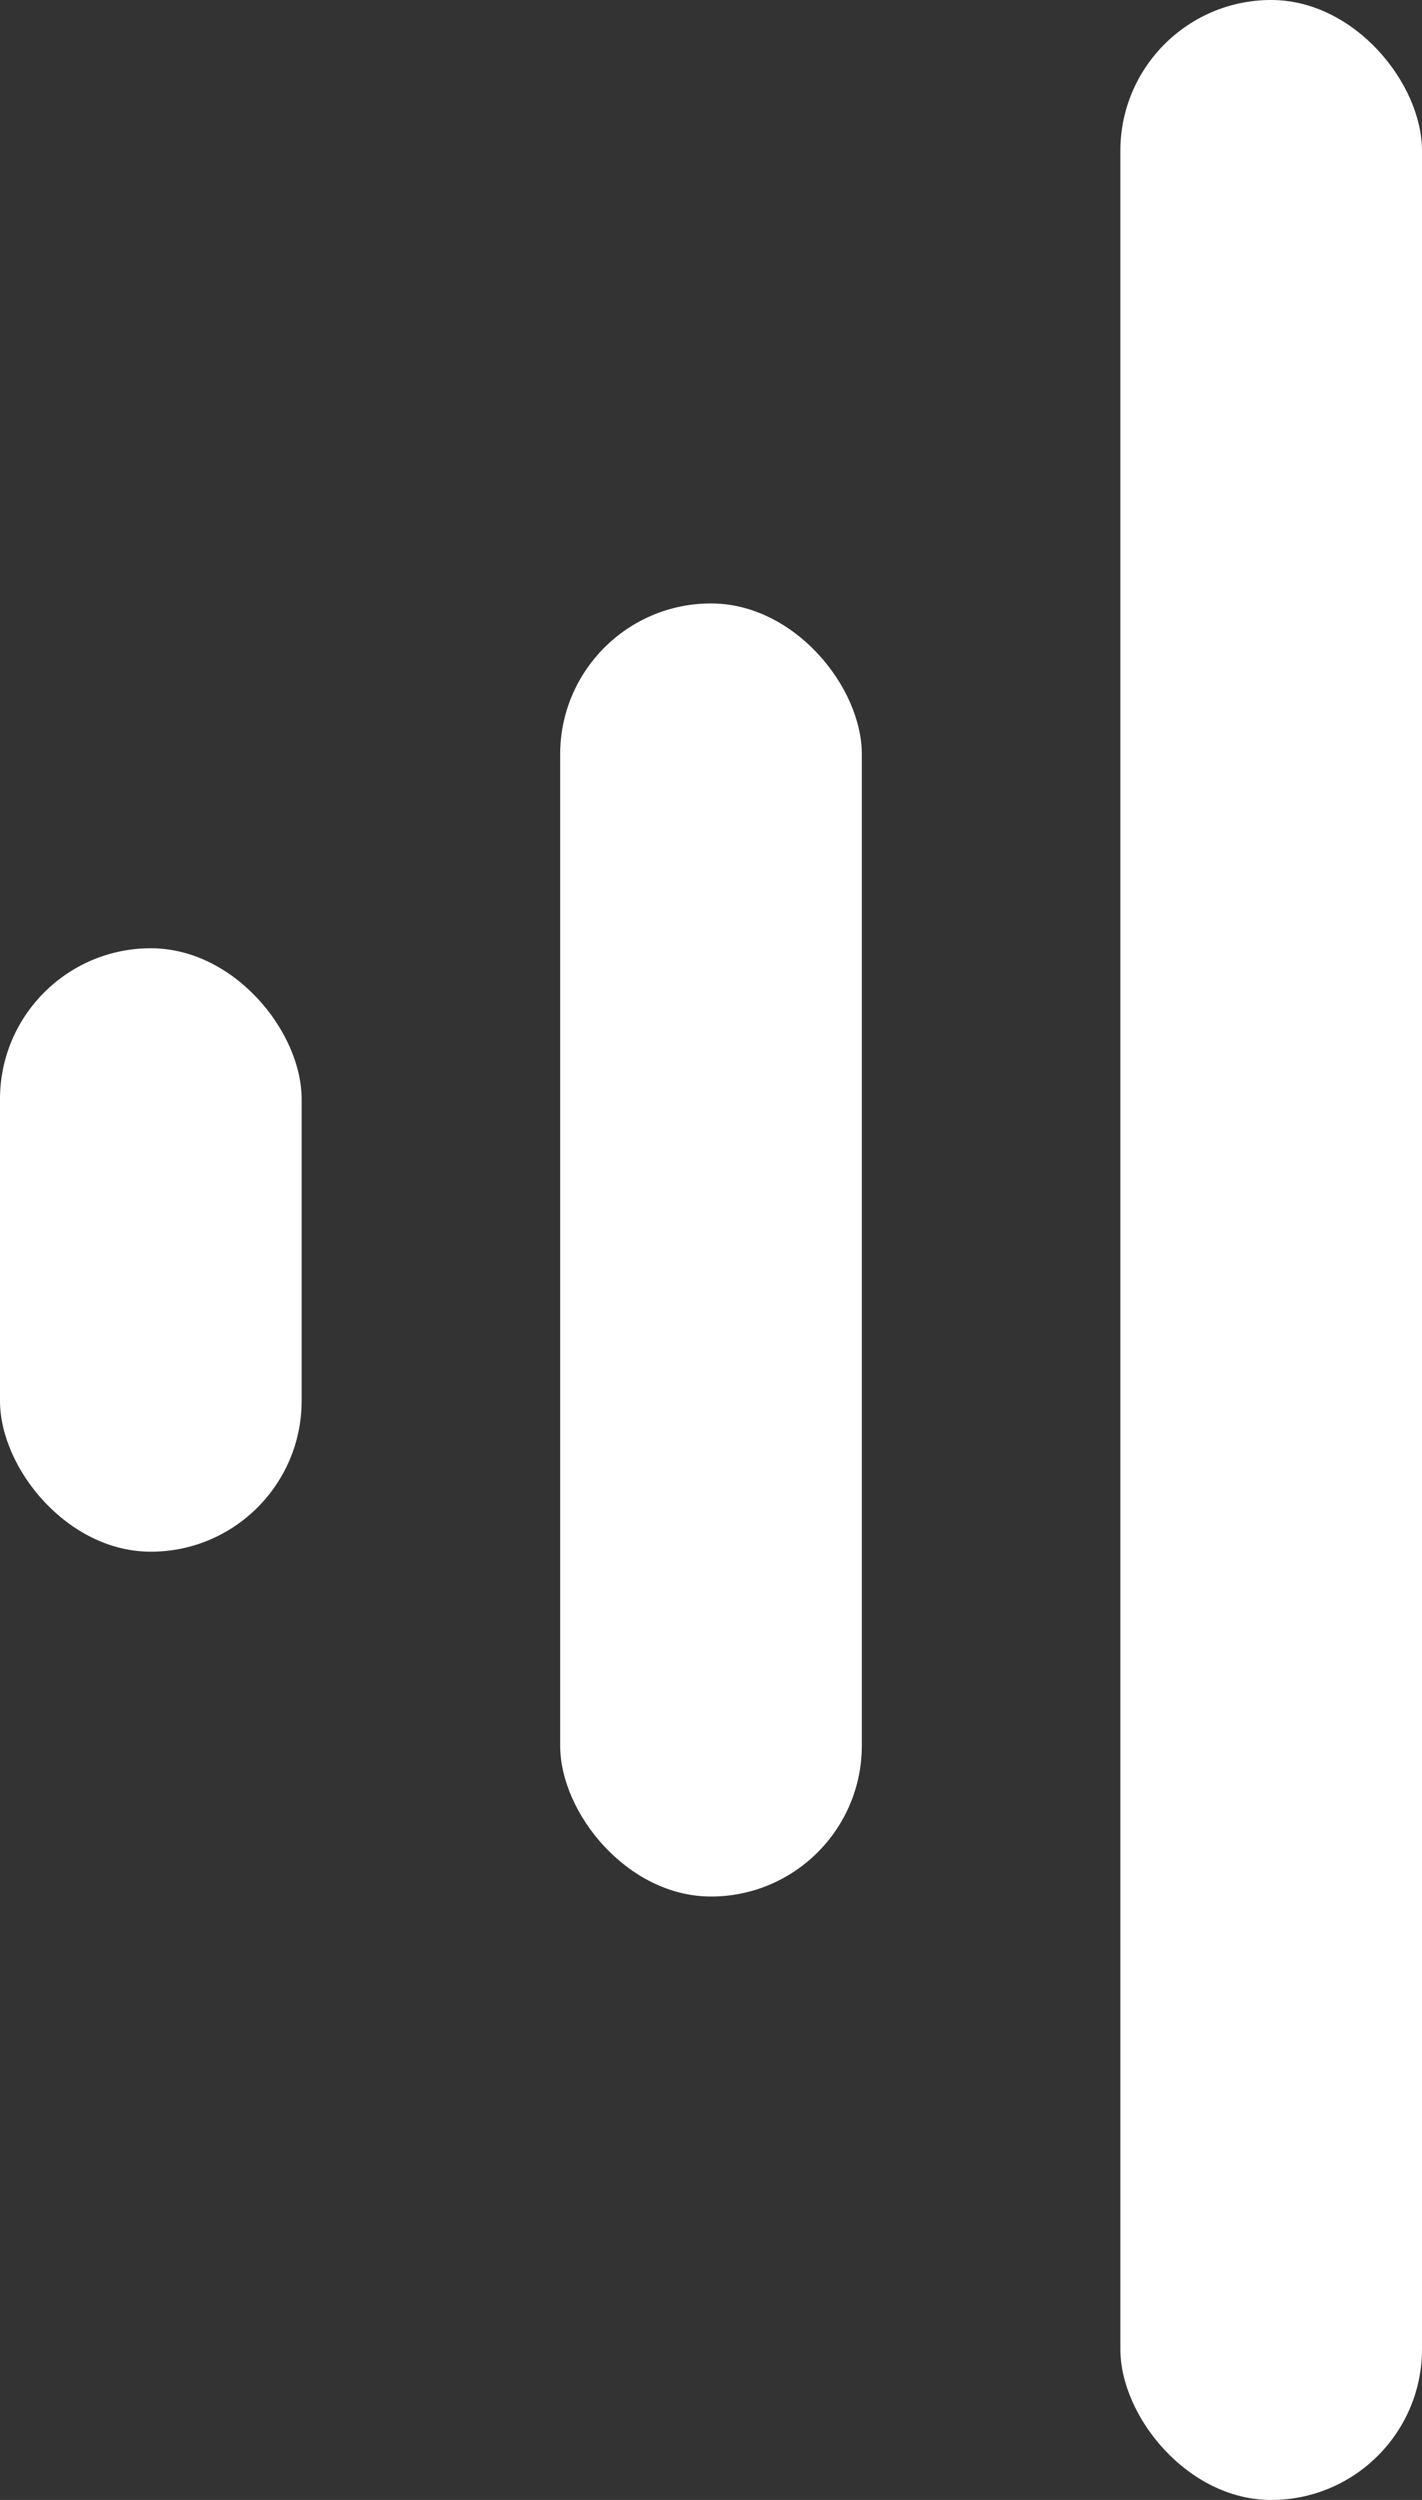 <svg xmlns="http://www.w3.org/2000/svg" width="33" height="58" fill="#fff">
  <rect width="100%" height="100%" fill="#333333" stroke="none"/>
  <rect x="26" width="7" height="58" rx="3.5"/>
  <rect y="22" width="7" height="14" rx="3.5"/>
  <rect x="13" y="14" width="7" height="30" rx="3.5"/>
</svg>

